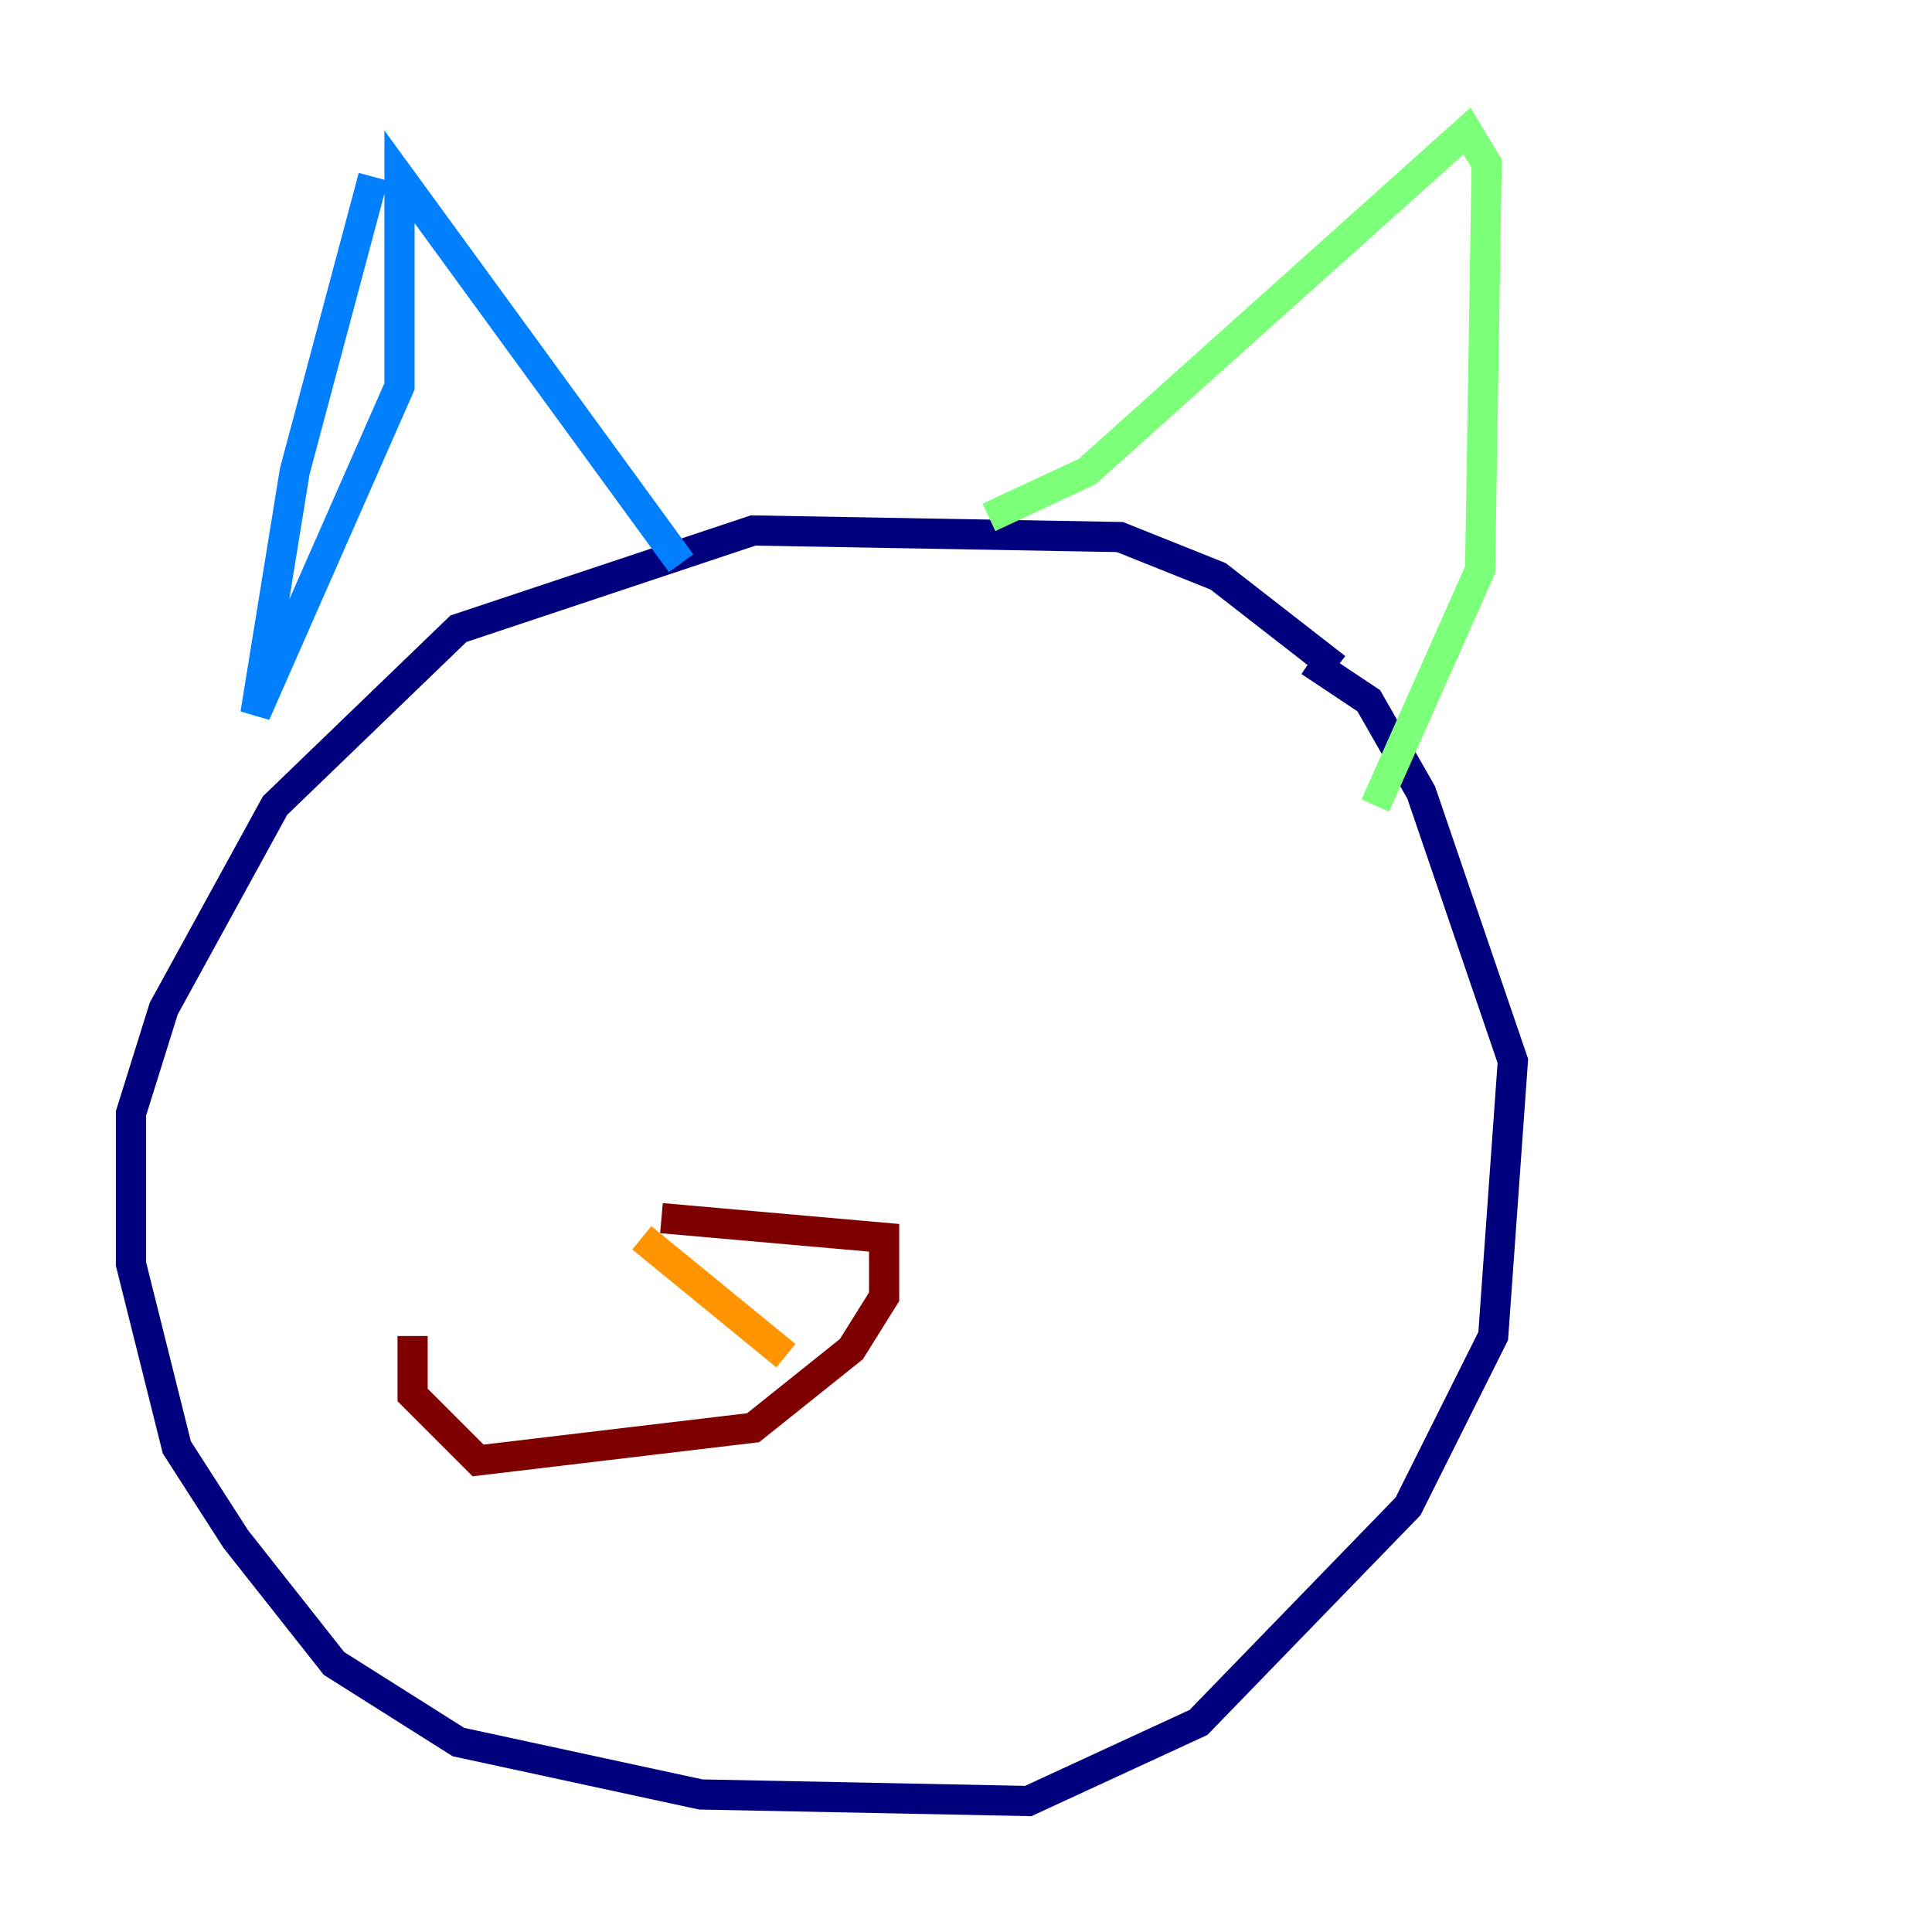 <?xml version="1.0" encoding="utf-8" ?>
<svg baseProfile="tiny" height="128" version="1.2" viewBox="0,0,128,128" width="128" xmlns="http://www.w3.org/2000/svg" xmlns:ev="http://www.w3.org/2001/xml-events" xmlns:xlink="http://www.w3.org/1999/xlink"><defs /><polyline fill="none" points="88.515,44.258 80.705,38.183 74.197,35.58 49.898,35.146 30.373,41.654 18.224,53.37 10.848,66.82 8.678,73.763 8.678,83.742 11.715,95.891 15.62,101.966 22.129,110.21 30.373,115.417 46.427,118.888 68.122,119.322 79.403,114.115 93.288,99.797 98.929,88.515 100.231,70.291 94.156,52.502 90.685,46.427 86.78,43.824" stroke="#00007f" stroke-width="2" /><polyline fill="none" points="24.732,11.715 19.525,31.241 16.922,47.295 26.468,25.6 26.468,11.715 45.125,37.315" stroke="#0080ff" stroke-width="2" /><polyline fill="none" points="65.519,34.278 72.027,31.241 97.193,8.678 98.495,10.848 98.061,37.749 91.119,53.37" stroke="#7cff79" stroke-width="2" /><polyline fill="none" points="42.522,82.007 52.068,89.817" stroke="#ff9400" stroke-width="2" /><polyline fill="none" points="43.824,80.705 58.576,82.007 58.576,85.912 56.407,89.383 49.898,94.59 31.675,96.759 27.336,92.42 27.336,88.515" stroke="#7f0000" stroke-width="2" /></svg>